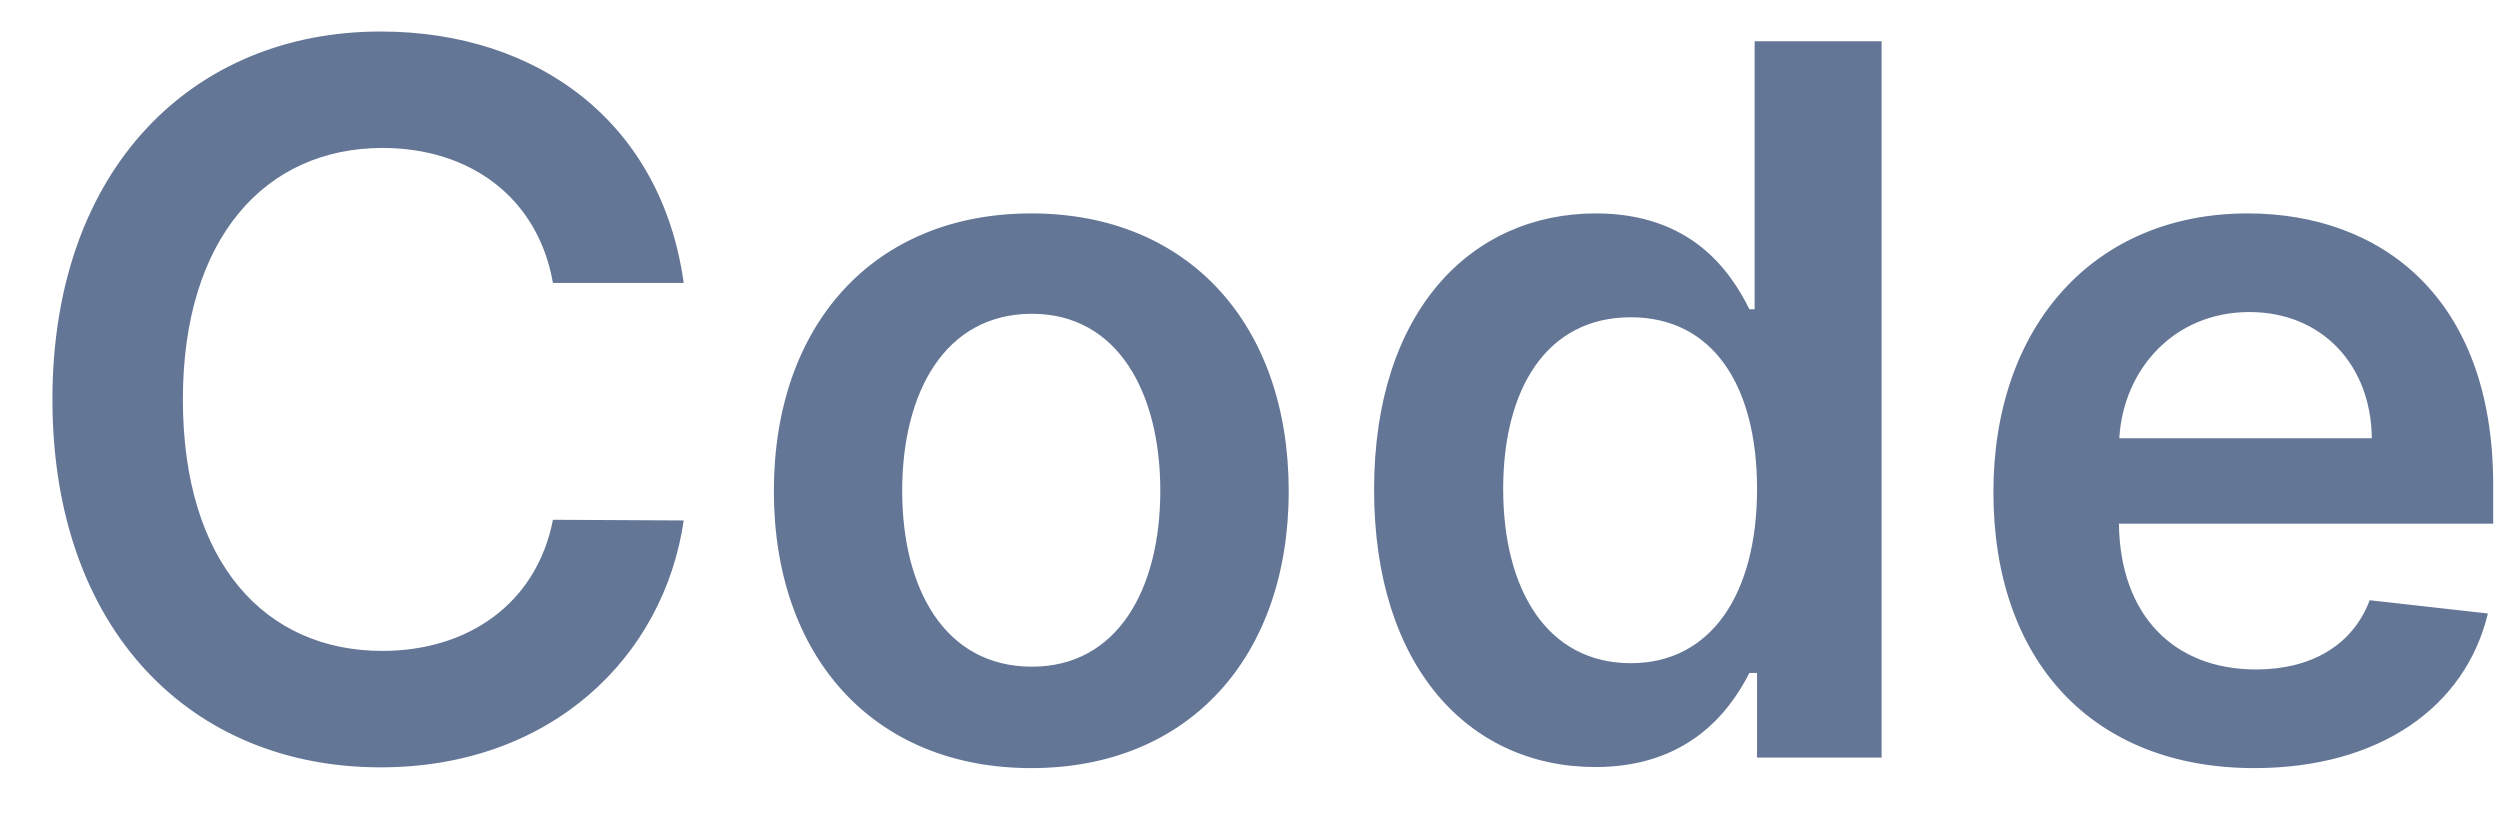 <svg width="33" height="11" viewBox="0 0 33 11" fill="none" xmlns="http://www.w3.org/2000/svg">
<path d="M9.025 3.735C8.734 1.635 7.119 0.416 5.023 0.416C2.553 0.416 0.692 2.217 0.692 5.273C0.692 8.324 2.53 10.129 5.023 10.129C7.271 10.129 8.762 8.675 9.025 6.87L7.299 6.861C7.082 7.969 6.177 8.592 5.046 8.592C3.513 8.592 2.414 7.442 2.414 5.273C2.414 3.14 3.504 1.953 5.05 1.953C6.2 1.953 7.1 2.604 7.299 3.735H9.025ZM13.613 10.139C15.69 10.139 17.011 8.675 17.011 6.482C17.011 4.285 15.69 2.817 13.613 2.817C11.535 2.817 10.215 4.285 10.215 6.482C10.215 8.675 11.535 10.139 13.613 10.139ZM13.622 8.8C12.473 8.8 11.909 7.775 11.909 6.478C11.909 5.18 12.473 4.142 13.622 4.142C14.753 4.142 15.316 5.18 15.316 6.478C15.316 7.775 14.753 8.8 13.622 8.8ZM21.06 10.125C22.279 10.125 22.828 9.4 23.092 8.883H23.193V10H24.837V0.545H23.161V4.082H23.092C22.838 3.569 22.316 2.817 21.065 2.817C19.426 2.817 18.138 4.1 18.138 6.464C18.138 8.8 19.389 10.125 21.06 10.125ZM21.527 8.754C20.423 8.754 19.842 7.784 19.842 6.455C19.842 5.134 20.414 4.188 21.527 4.188C22.602 4.188 23.193 5.079 23.193 6.455C23.193 7.83 22.593 8.754 21.527 8.754ZM29.757 10.139C31.409 10.139 32.545 9.331 32.84 8.098L31.28 7.923C31.054 8.523 30.5 8.837 29.78 8.837C28.7 8.837 27.984 8.126 27.97 6.912H32.91V6.399C32.91 3.911 31.414 2.817 29.669 2.817C27.638 2.817 26.313 4.308 26.313 6.496C26.313 8.721 27.619 10.139 29.757 10.139ZM27.975 5.785C28.026 4.88 28.695 4.119 29.692 4.119C30.652 4.119 31.299 4.82 31.308 5.785H27.975Z" fill="#647696"/>
</svg>
